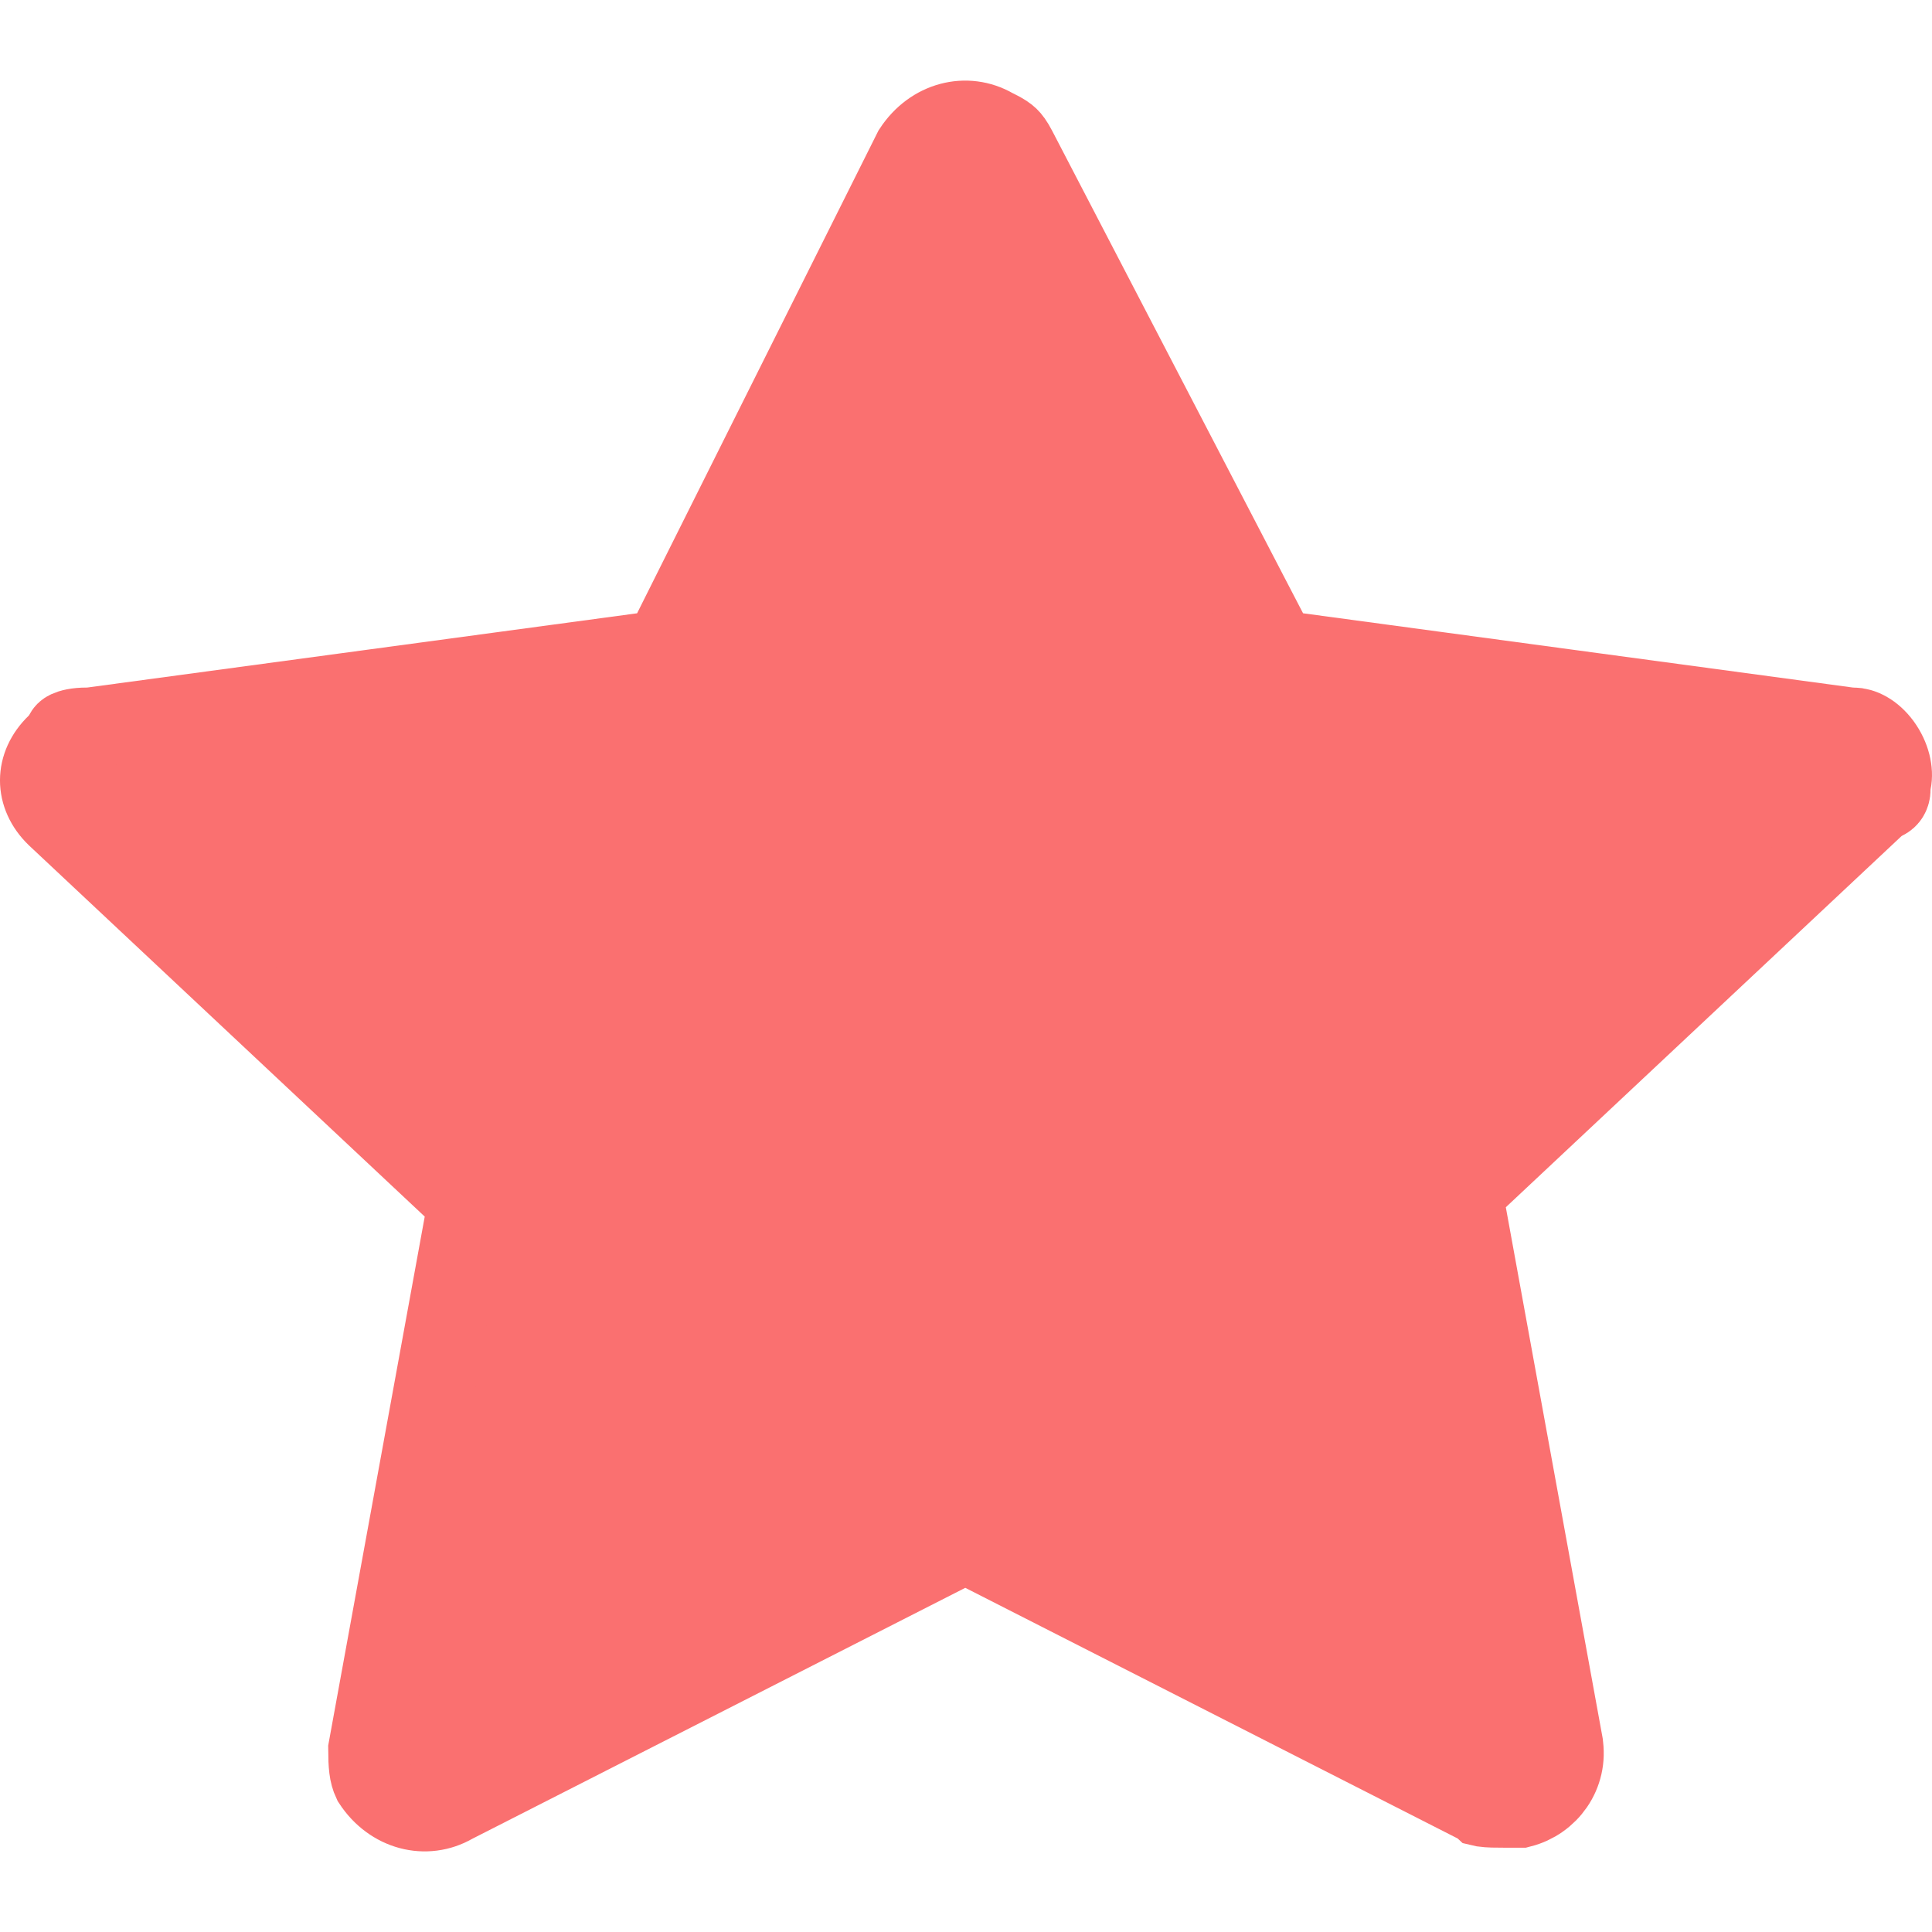 <svg width="24" height="24" viewBox="0 0 24 24" fill="none" xmlns="http://www.w3.org/2000/svg">
<path d="M23.492 9.708L23.482 9.758V9.809C23.482 9.839 23.474 9.865 23.462 9.885C23.451 9.904 23.434 9.921 23.405 9.935L23.336 9.969L23.28 10.021L18.363 14.633L18.165 14.819L18.214 15.087L19.412 21.655C19.412 21.655 19.412 21.656 19.412 21.657C19.477 22.038 19.229 22.367 18.891 22.453H18.891H18.89H18.89H18.89H18.889H18.889H18.888H18.887H18.887H18.887H18.886H18.886H18.885H18.885H18.884H18.884H18.883H18.883H18.882H18.882H18.881H18.881H18.881H18.88H18.88H18.879H18.879H18.878H18.878H18.877H18.877H18.876H18.876H18.875H18.875H18.875H18.874H18.874H18.873H18.873H18.872H18.872H18.872H18.871H18.871H18.87H18.87H18.869H18.869H18.869H18.868H18.868H18.867H18.867H18.866H18.866H18.866H18.865H18.865H18.864H18.864H18.864H18.863H18.863H18.862H18.862H18.862H18.861H18.861H18.86H18.86H18.86H18.859H18.859H18.858H18.858H18.858H18.857H18.857H18.856H18.856H18.856H18.855H18.855H18.855H18.854H18.854H18.853H18.853H18.853H18.852H18.852H18.851H18.851H18.851H18.85H18.85H18.85H18.849H18.849H18.848H18.848H18.848H18.847H18.847H18.847H18.846H18.846H18.846H18.845H18.845H18.844H18.844H18.844H18.843H18.843H18.843H18.842H18.842H18.841H18.841H18.841H18.84H18.84H18.84H18.839H18.839H18.839H18.838H18.838H18.837H18.837H18.837H18.836H18.836H18.836H18.835H18.835H18.835H18.834H18.834H18.834H18.833H18.833H18.832H18.832H18.832H18.831H18.831H18.831H18.83H18.83H18.83H18.829H18.829H18.829H18.828H18.828H18.828H18.827H18.827H18.826H18.826H18.826H18.826H18.825H18.825H18.824H18.824H18.824H18.823H18.823H18.823H18.822H18.822H18.822H18.821H18.821H18.821H18.82H18.82H18.82H18.819H18.819H18.818H18.818H18.818H18.817H18.817H18.817H18.816H18.816H18.816H18.815H18.815H18.814H18.814H18.814H18.814H18.813H18.813H18.812H18.812H18.812H18.811H18.811H18.811H18.81H18.81H18.809H18.809H18.809H18.808H18.808H18.808H18.807H18.807H18.807H18.806H18.806H18.805H18.805H18.805H18.804H18.804H18.804H18.803H18.803H18.802H18.802H18.802H18.801H18.801H18.801H18.8H18.8H18.799H18.799H18.799H18.798H18.798H18.798H18.797H18.797H18.797H18.796H18.796H18.795H18.795H18.794H18.794H18.794H18.793H18.793H18.793H18.792H18.792H18.791H18.791H18.791H18.79H18.79H18.789H18.789H18.789H18.788H18.788H18.787H18.787H18.787H18.786H18.786H18.785H18.785H18.785H18.784H18.784H18.783H18.783H18.782H18.782H18.782H18.781H18.781H18.78H18.78H18.779H18.779H18.779H18.778H18.778H18.777H18.777H18.776H18.776H18.775H18.775H18.775H18.774H18.774H18.773H18.773H18.772H18.772H18.771H18.771H18.77H18.77H18.77H18.769H18.769H18.768H18.768H18.767H18.767H18.766H18.766H18.765H18.765H18.764H18.764H18.763H18.763H18.762H18.762H18.762H18.761H18.761H18.76H18.759H18.759H18.759H18.758H18.758H18.757H18.756H18.756H18.756H18.755H18.754H18.754H18.753H18.753H18.752H18.752H18.751H18.751H18.75H18.75H18.749H18.749H18.748H18.748H18.747H18.747H18.746H18.745H18.745H18.744H18.744H18.743H18.743H18.742H18.741H18.741H18.74H18.74H18.739H18.739H18.738H18.738H18.737H18.736H18.736H18.735H18.735H18.734H18.733H18.733H18.732H18.732H18.731H18.73H18.73H18.729H18.729H18.728H18.727H18.727H18.726H18.726H18.725H18.724H18.724H18.723H18.722H18.722H18.721H18.72H18.72H18.719H18.718H18.718H18.717H18.716H18.716H18.715H18.715H18.714H18.713H18.712H18.712H18.711H18.71H18.71H18.709H18.708H18.708H18.707H18.706H18.706C18.577 22.453 18.493 22.452 18.429 22.443C18.424 22.442 18.419 22.442 18.415 22.441L18.399 22.426L18.333 22.392L12.218 19.279L11.991 19.163L11.764 19.279L5.649 22.392L5.637 22.398L5.626 22.404C5.293 22.596 4.87 22.492 4.632 22.129C4.587 22.034 4.578 21.93 4.577 21.729L5.768 15.203L5.817 14.935L5.618 14.748L0.704 10.139C0.431 9.875 0.432 9.511 0.706 9.248L0.765 9.191L0.803 9.118C0.812 9.101 0.821 9.09 0.846 9.078C0.879 9.063 0.949 9.041 1.079 9.041H1.113L1.146 9.037L7.981 8.114L8.243 8.079L8.361 7.843L11.347 1.871C11.585 1.508 12.008 1.404 12.34 1.596L12.357 1.605L12.374 1.613C12.464 1.657 12.504 1.687 12.528 1.71C12.552 1.733 12.582 1.77 12.626 1.854L15.744 7.85L15.864 8.08L16.121 8.114L22.955 9.037L22.989 9.041H23.022C23.123 9.041 23.256 9.102 23.369 9.255C23.481 9.409 23.518 9.584 23.492 9.708Z" fill="#FA7070" stroke="#FA7070"/>
</svg>
